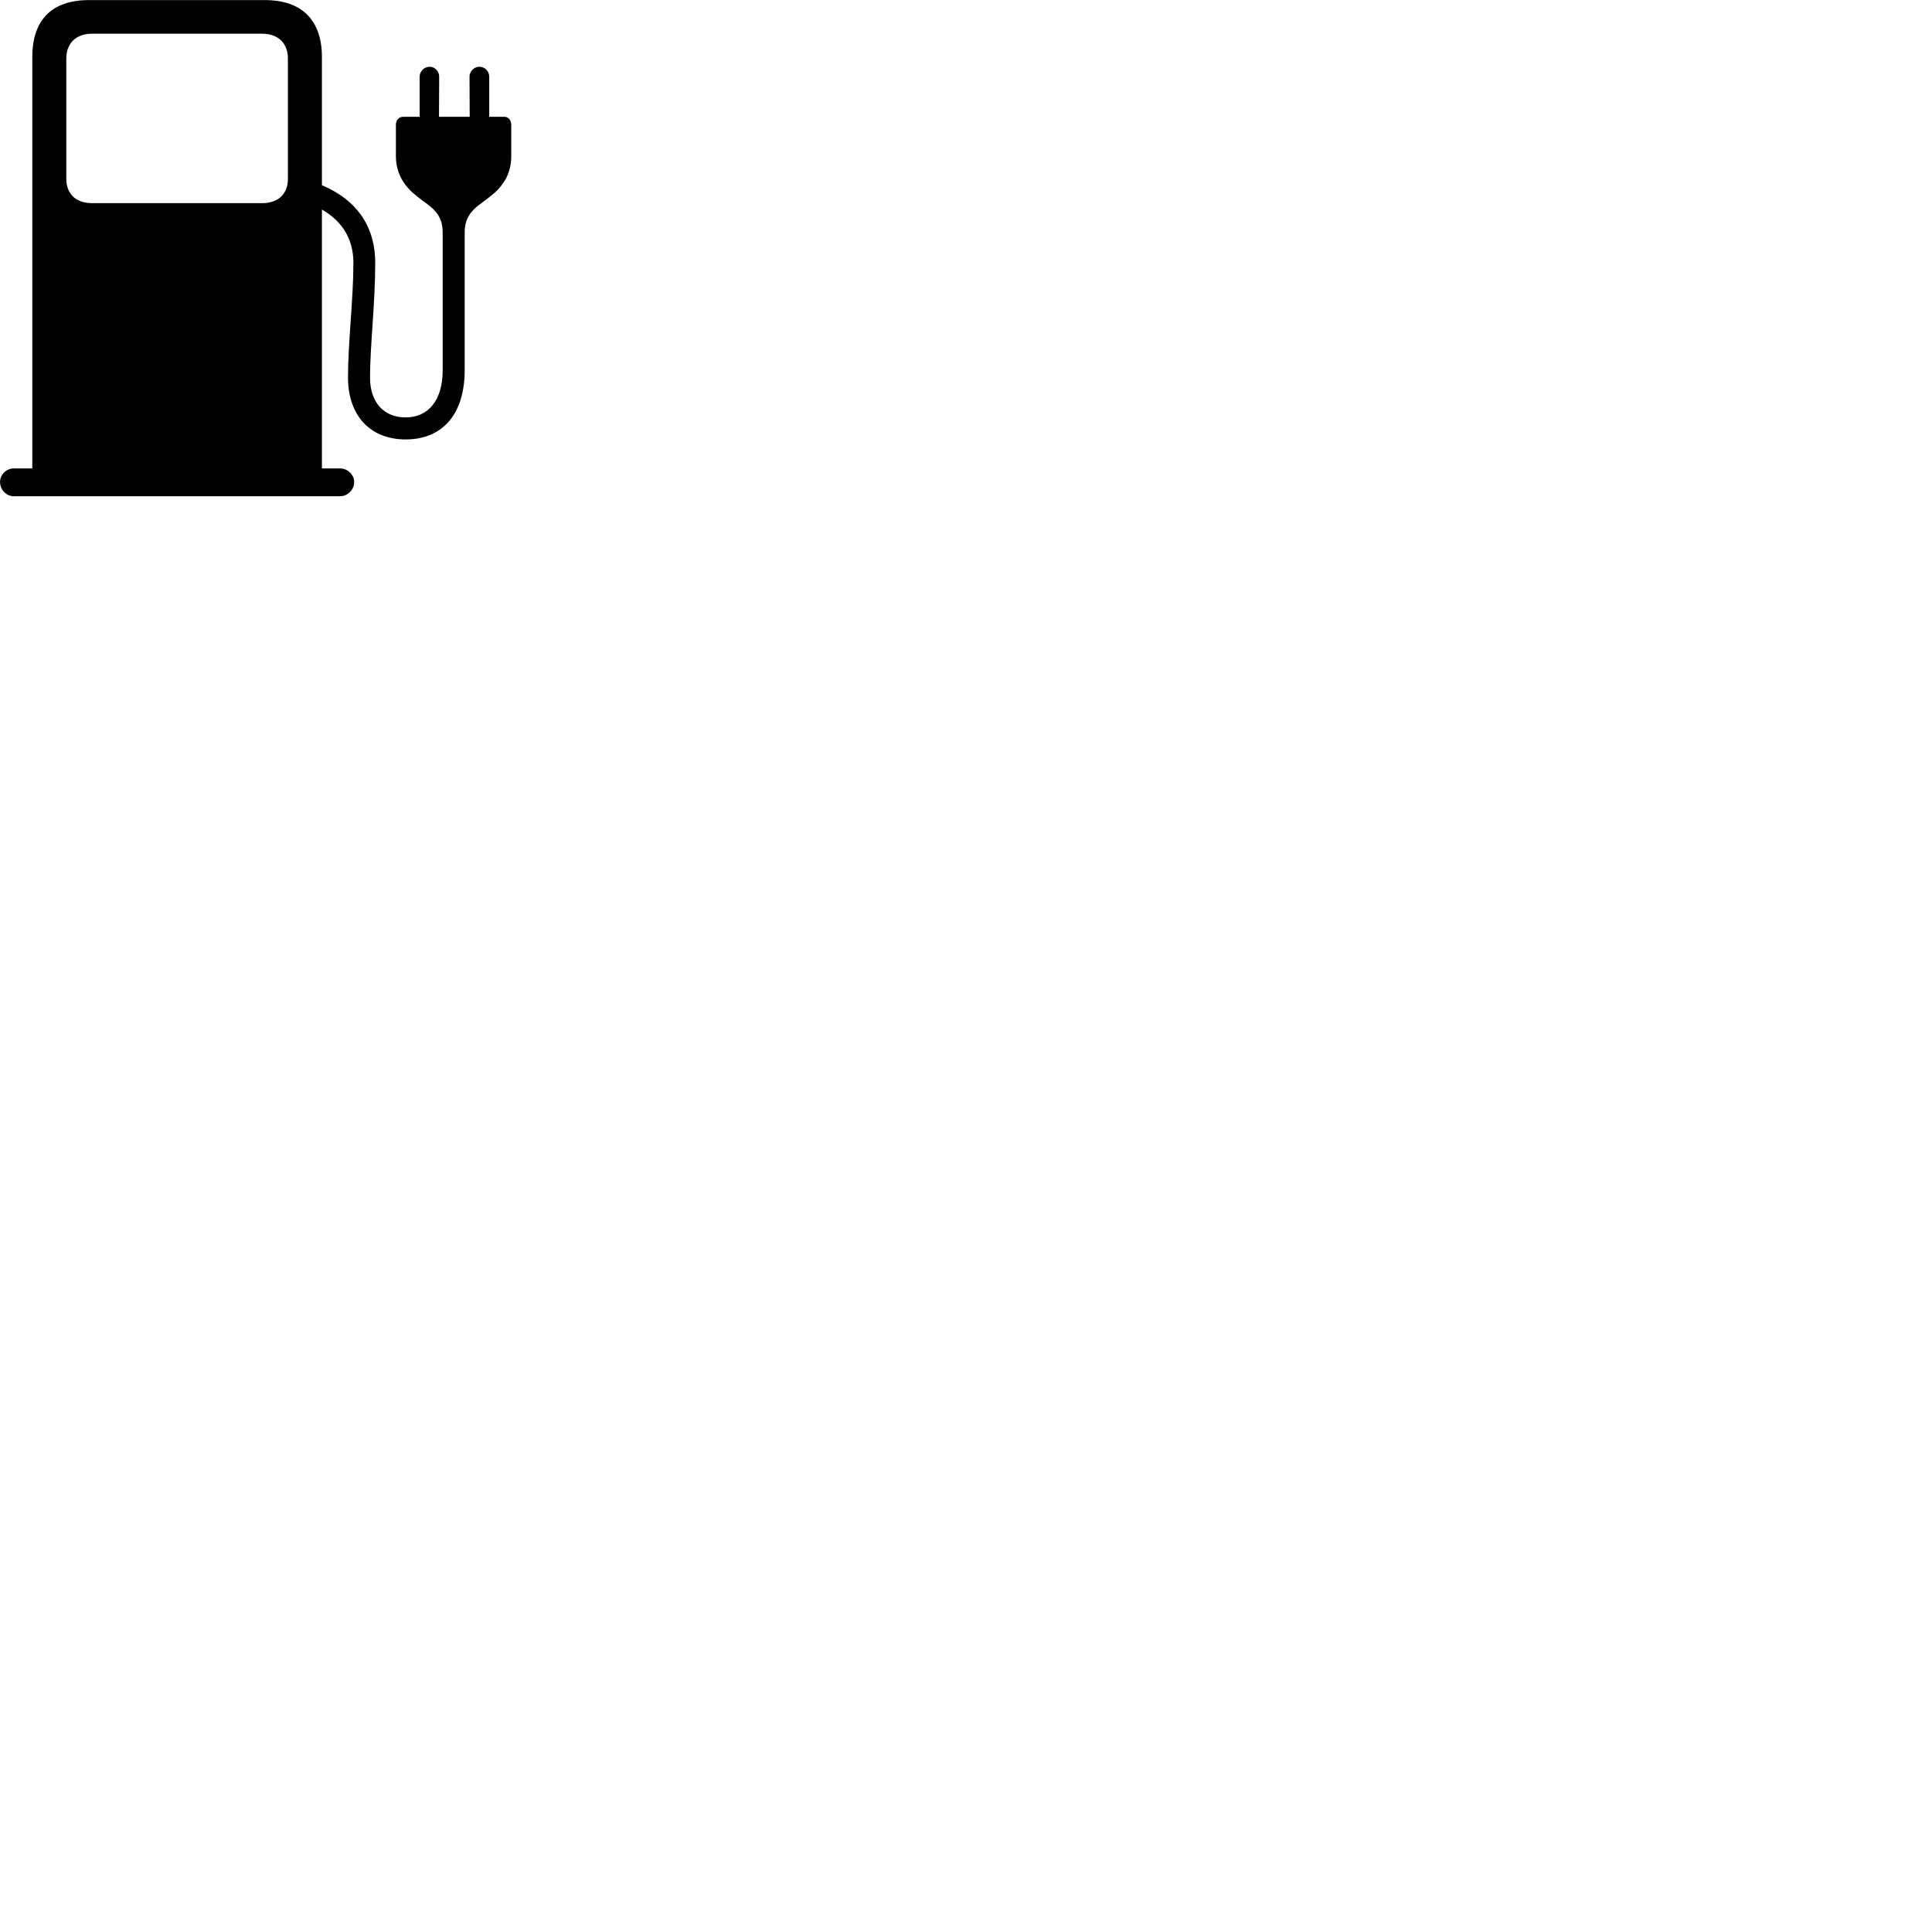 
        <svg xmlns="http://www.w3.org/2000/svg" viewBox="0 0 100 100">
            <path d="M0.002 24.945C0.002 25.355 0.332 25.685 0.712 25.685H17.602C17.992 25.685 18.332 25.355 18.332 24.945C18.332 24.575 17.992 24.245 17.602 24.245H16.662V10.845C17.782 11.485 18.292 12.455 18.292 13.605C18.292 15.465 18.012 17.735 18.012 19.545C18.012 21.505 19.162 22.745 20.992 22.745C22.922 22.745 24.052 21.415 24.052 19.165V12.015C24.052 10.945 24.802 10.645 25.362 10.175C26.042 9.655 26.462 9.005 26.462 8.075V6.465C26.462 6.215 26.312 6.045 26.102 6.045H25.322V3.965C25.322 3.695 25.102 3.455 24.812 3.455C24.542 3.455 24.302 3.695 24.302 3.965L24.312 6.045H22.722L22.732 3.965C22.732 3.695 22.512 3.455 22.242 3.455C21.952 3.455 21.722 3.695 21.722 3.965V6.045H20.872C20.652 6.045 20.492 6.215 20.492 6.465V8.075C20.492 9.005 20.932 9.655 21.602 10.175C22.172 10.645 22.912 10.945 22.912 12.015V19.165C22.912 20.695 22.192 21.605 20.992 21.605C19.862 21.605 19.152 20.815 19.152 19.545C19.152 17.925 19.422 15.665 19.422 13.605C19.422 11.815 18.562 10.395 16.662 9.585V2.945C16.662 1.045 15.622 0.005 13.722 0.005H4.602C2.682 0.005 1.672 1.035 1.672 2.945V24.245H0.712C0.332 24.245 0.002 24.565 0.002 24.945ZM4.762 10.515C3.942 10.515 3.432 10.045 3.432 9.255V3.025C3.432 2.235 3.942 1.745 4.762 1.745H13.572C14.392 1.745 14.902 2.235 14.902 3.025V9.255C14.902 10.045 14.392 10.515 13.572 10.515Z" />
        </svg>
    
